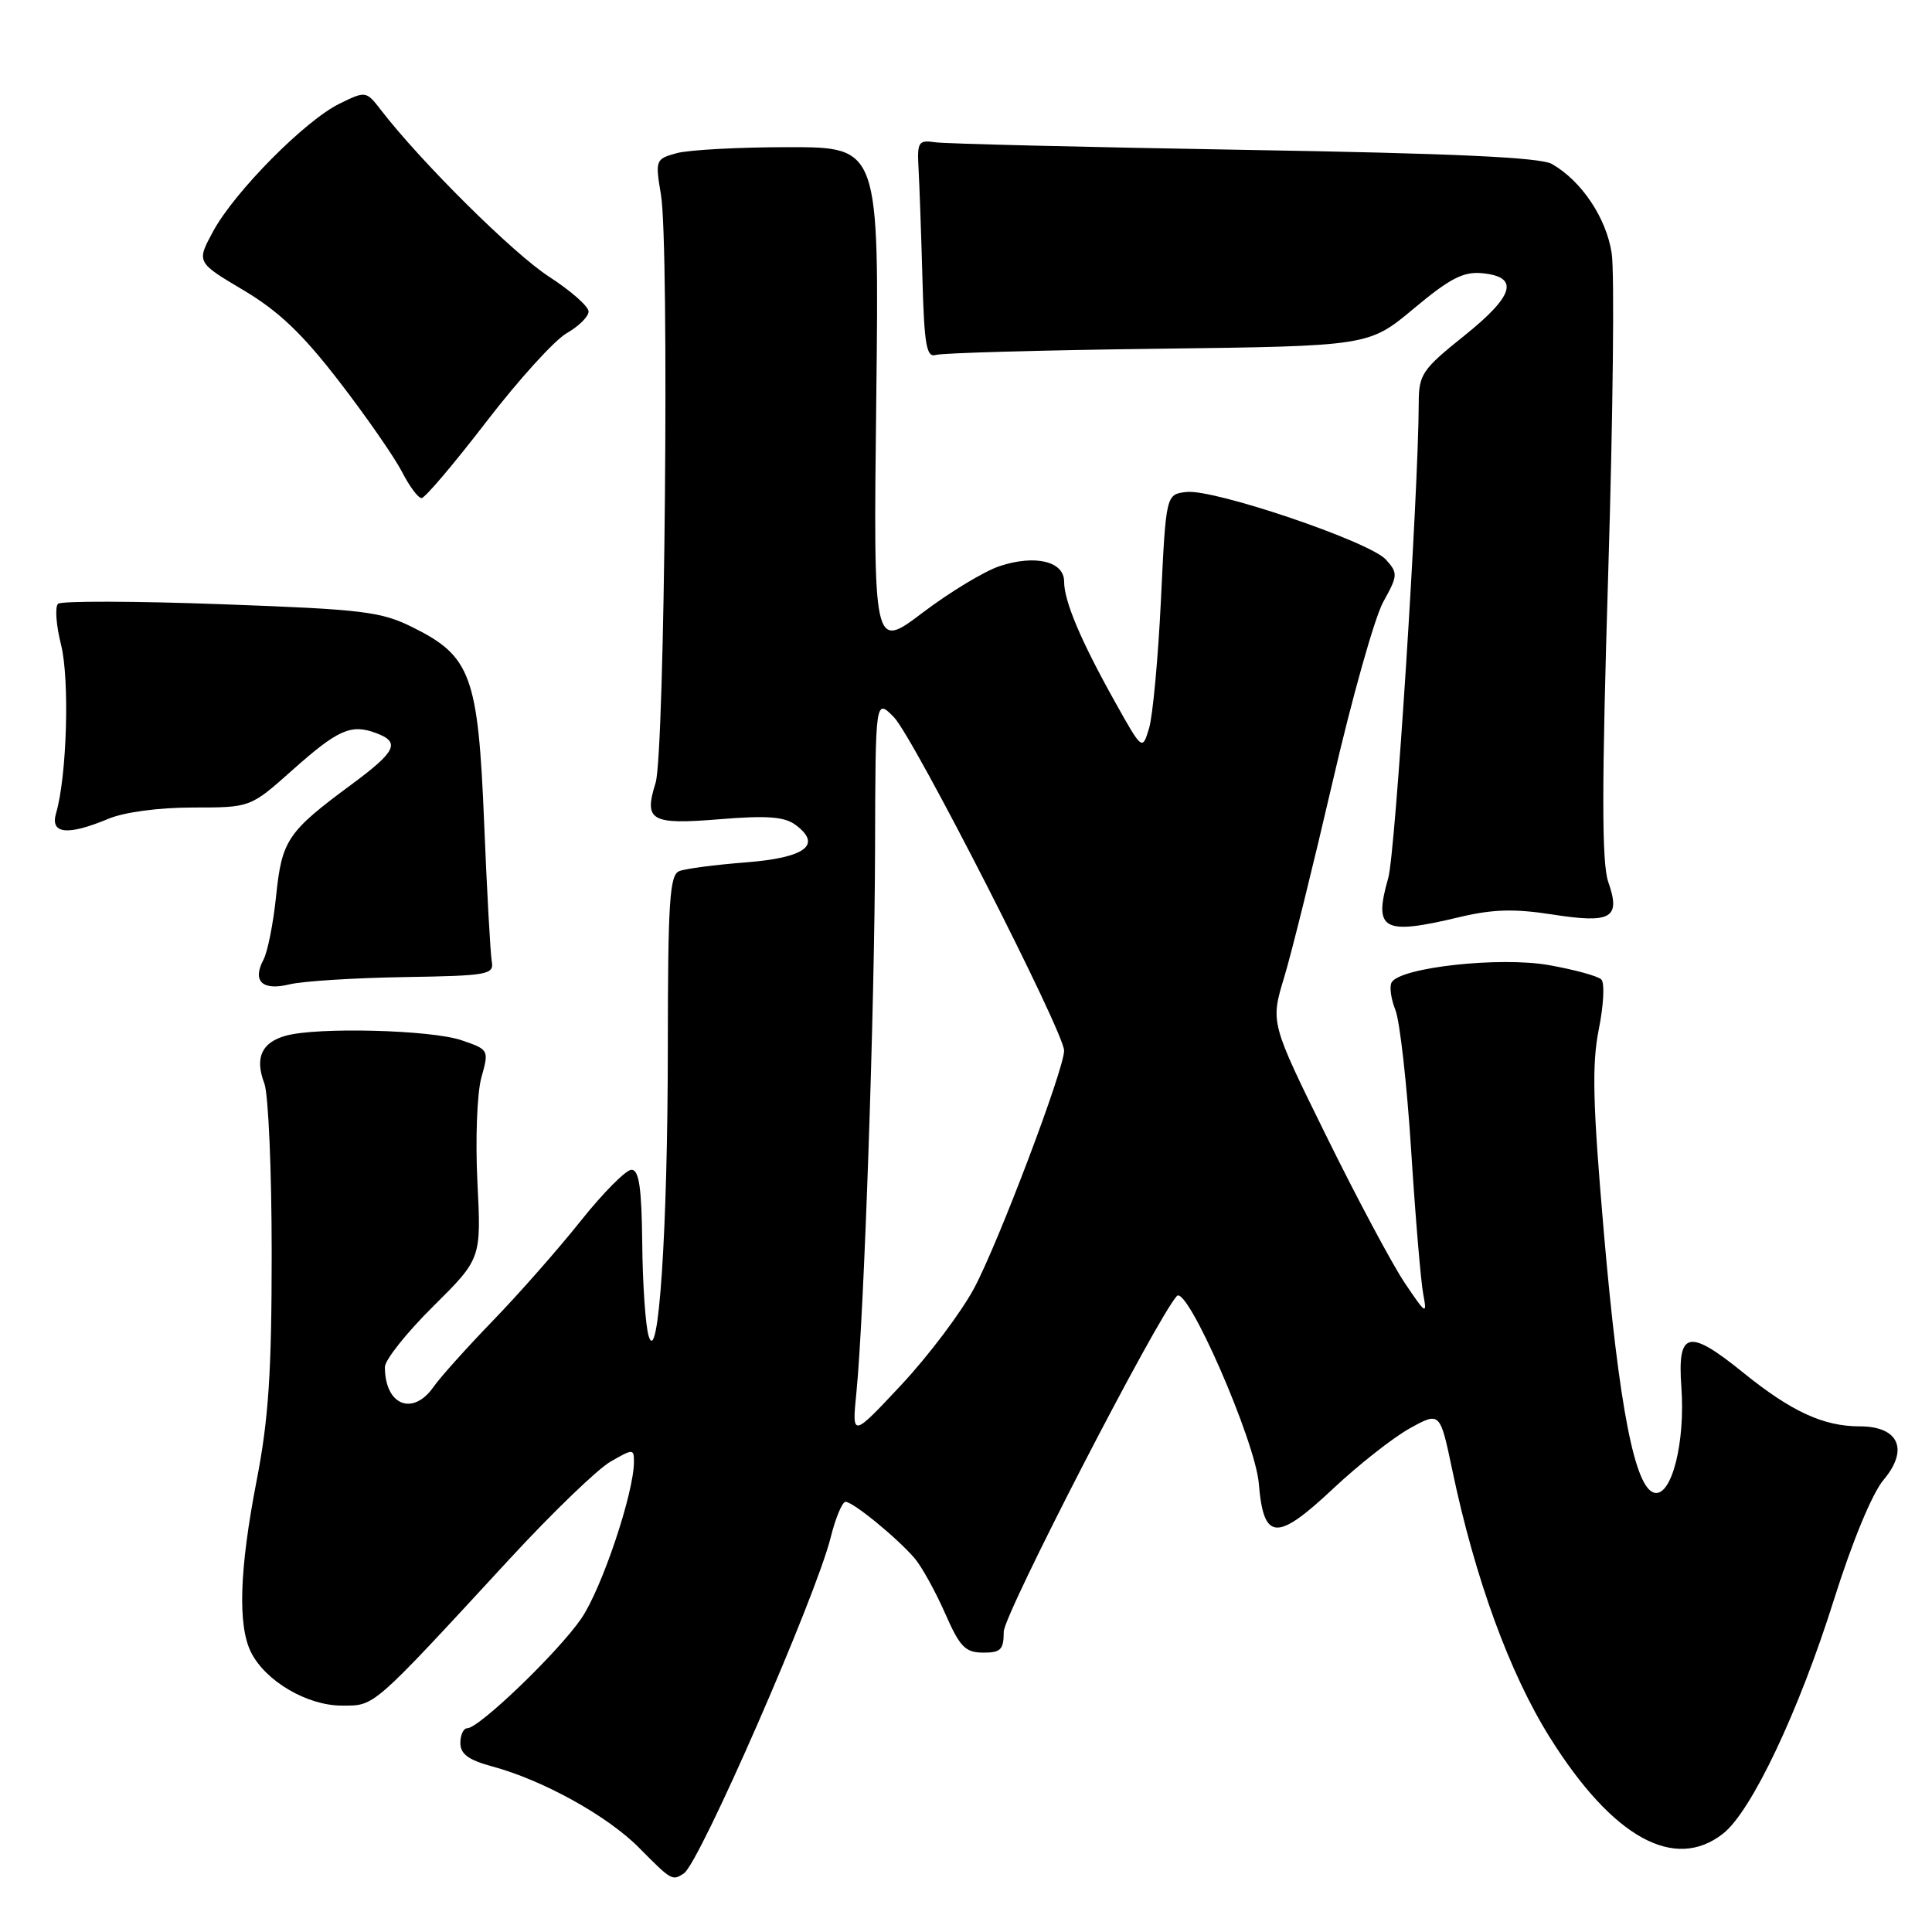 <?xml version="1.0" encoding="UTF-8" standalone="no"?>
<!DOCTYPE svg PUBLIC "-//W3C//DTD SVG 1.1//EN" "http://www.w3.org/Graphics/SVG/1.1/DTD/svg11.dtd" >
<svg xmlns="http://www.w3.org/2000/svg" xmlns:xlink="http://www.w3.org/1999/xlink" version="1.1" viewBox="0 0 256 256">
 <g >
 <path fill="currentColor"
d=" M 90.62 248.23 C 92.70 246.88 108.10 211.61 110.06 203.75 C 110.71 201.14 111.60 199.00 112.04 199.00 C 113.04 199.00 118.90 203.80 121.21 206.50 C 122.14 207.60 123.94 210.85 125.21 213.73 C 127.17 218.21 127.90 218.97 130.25 218.98 C 132.60 219.00 133.00 218.59 133.00 216.21 C 133.00 213.94 153.23 174.72 155.94 171.73 C 157.29 170.24 166.33 190.92 166.80 196.58 C 167.43 204.18 169.15 204.30 176.66 197.24 C 180.02 194.09 184.58 190.50 186.79 189.27 C 190.81 187.05 190.81 187.05 192.43 194.77 C 195.44 209.15 200.04 221.74 205.38 230.25 C 213.68 243.49 221.88 248.03 228.32 242.96 C 232.09 240.00 238.36 226.75 243.01 211.96 C 245.44 204.25 248.07 197.88 249.59 196.08 C 252.96 192.07 251.60 189.00 246.43 189.00 C 241.61 189.00 237.36 187.04 230.96 181.86 C 223.72 176.00 222.25 176.35 222.79 183.80 C 223.32 191.11 221.52 198.25 219.26 197.81 C 216.64 197.31 214.53 186.51 212.52 163.32 C 211.04 146.20 210.92 141.04 211.85 136.38 C 212.49 133.21 212.64 130.24 212.19 129.79 C 211.73 129.33 208.60 128.48 205.23 127.88 C 198.75 126.74 185.63 128.17 184.41 130.15 C 184.08 130.68 184.30 132.33 184.89 133.81 C 185.49 135.29 186.43 143.70 186.99 152.50 C 187.55 161.30 188.27 169.85 188.59 171.50 C 189.12 174.28 188.94 174.17 186.14 170.00 C 184.48 167.53 179.79 158.75 175.73 150.50 C 168.34 135.50 168.34 135.50 170.16 129.50 C 171.16 126.20 174.05 114.50 176.60 103.50 C 179.14 92.50 182.15 81.82 183.28 79.77 C 185.24 76.24 185.25 75.94 183.63 74.14 C 181.47 71.76 160.85 64.77 157.21 65.19 C 154.50 65.50 154.50 65.50 153.83 79.50 C 153.46 87.20 152.75 94.84 152.26 96.49 C 151.36 99.47 151.36 99.47 147.73 92.98 C 143.22 84.91 141.00 79.66 141.00 77.05 C 141.00 74.38 137.16 73.46 132.47 75.01 C 130.46 75.67 125.88 78.44 122.27 81.17 C 115.72 86.13 115.72 86.13 116.11 52.81 C 116.50 19.50 116.50 19.50 104.50 19.50 C 97.90 19.50 91.21 19.86 89.64 20.30 C 86.86 21.07 86.81 21.21 87.58 25.80 C 88.71 32.47 88.09 99.80 86.87 103.73 C 85.29 108.77 86.22 109.30 95.38 108.55 C 101.63 108.04 103.94 108.21 105.41 109.30 C 108.99 111.95 106.73 113.65 98.84 114.27 C 94.80 114.58 90.83 115.10 90.00 115.43 C 88.73 115.93 88.50 119.49 88.49 138.76 C 88.48 163.03 87.25 181.40 85.94 177.00 C 85.53 175.62 85.15 170.11 85.10 164.75 C 85.02 157.37 84.68 155.00 83.67 155.00 C 82.95 155.00 79.93 158.04 76.97 161.75 C 74.02 165.46 68.77 171.43 65.31 175.00 C 61.86 178.57 58.32 182.51 57.46 183.75 C 54.70 187.70 51.00 186.21 51.00 181.14 C 51.00 180.21 53.87 176.59 57.39 173.11 C 63.77 166.78 63.77 166.78 63.26 156.64 C 62.98 150.99 63.21 144.86 63.78 142.80 C 64.81 139.12 64.79 139.08 61.16 137.84 C 57.13 136.46 42.03 136.07 37.86 137.24 C 34.65 138.14 33.74 140.18 35.03 143.57 C 35.56 144.98 36.00 155.08 36.00 166.03 C 36.00 181.82 35.59 188.05 34.00 196.21 C 31.72 207.99 31.48 215.42 33.28 218.97 C 35.20 222.77 40.71 226.00 45.28 226.00 C 49.72 226.00 49.10 226.54 67.62 206.47 C 73.19 200.44 79.15 194.69 80.87 193.69 C 83.89 191.95 84.00 191.95 84.00 193.71 C 84.00 197.83 79.73 210.53 77.02 214.47 C 73.96 218.93 63.48 229.00 61.92 229.00 C 61.41 229.00 61.00 229.88 61.00 230.96 C 61.00 232.42 62.08 233.21 65.22 234.06 C 71.93 235.87 80.46 240.59 84.65 244.81 C 88.99 249.20 89.08 249.25 90.62 248.23 Z  M 53.50 129.47 C 64.67 129.29 65.48 129.15 65.16 127.39 C 64.98 126.35 64.52 118.08 64.15 109.00 C 63.36 89.60 62.40 86.96 54.76 83.16 C 50.48 81.02 48.21 80.75 29.28 80.06 C 17.85 79.64 8.14 79.62 7.70 80.00 C 7.26 80.39 7.43 82.83 8.09 85.43 C 9.24 90.03 8.87 102.85 7.43 107.75 C 6.62 110.51 8.93 110.76 14.35 108.50 C 16.47 107.61 21.04 107.00 25.56 107.00 C 33.18 107.00 33.18 107.00 38.69 102.09 C 44.76 96.68 46.50 95.90 49.79 97.12 C 53.10 98.34 52.54 99.54 46.53 103.98 C 38.10 110.21 37.35 111.32 36.59 118.69 C 36.22 122.32 35.46 126.14 34.91 127.17 C 33.39 130.02 34.77 131.32 38.37 130.43 C 40.09 130.01 46.90 129.58 53.50 129.47 Z  M 193.31 121.54 C 197.78 120.47 200.64 120.39 205.67 121.17 C 213.54 122.40 214.78 121.67 213.10 116.85 C 212.23 114.35 212.23 104.29 213.10 75.84 C 213.73 55.11 213.94 36.09 213.56 33.58 C 212.86 28.90 209.57 23.98 205.64 21.73 C 204.11 20.85 192.55 20.32 165.00 19.86 C 143.82 19.50 125.38 19.05 124.00 18.86 C 121.66 18.52 121.51 18.76 121.72 22.50 C 121.84 24.70 122.07 31.22 122.23 37.00 C 122.47 45.76 122.77 47.42 124.01 47.03 C 124.83 46.77 138.07 46.40 153.44 46.21 C 181.38 45.86 181.38 45.86 187.34 40.88 C 192.11 36.89 193.91 35.96 196.39 36.20 C 201.37 36.68 200.66 39.16 194.04 44.47 C 188.43 48.96 188.00 49.61 187.99 53.41 C 187.95 65.37 184.90 113.04 183.95 116.34 C 181.98 123.26 183.21 123.95 193.31 121.54 Z  M 64.43 55.90 C 68.70 50.34 73.49 45.06 75.09 44.15 C 76.68 43.24 77.99 41.95 77.99 41.28 C 78.00 40.61 75.64 38.53 72.75 36.66 C 68.05 33.63 55.80 21.48 50.50 14.61 C 48.52 12.04 48.47 12.03 45.00 13.73 C 40.45 15.95 31.12 25.37 28.26 30.62 C 26.02 34.75 26.02 34.75 32.26 38.45 C 36.96 41.25 40.10 44.25 44.98 50.59 C 48.55 55.22 52.27 60.59 53.26 62.51 C 54.24 64.43 55.41 66.00 55.86 66.00 C 56.31 66.00 60.16 61.45 64.43 55.90 Z  M 113.48 184.50 C 114.50 174.22 115.90 133.43 115.95 112.52 C 116.00 92.55 116.00 92.55 118.44 95.02 C 121.01 97.63 141.00 136.78 141.00 139.21 C 141.00 141.68 132.30 164.66 129.08 170.69 C 127.37 173.88 123.03 179.65 119.43 183.50 C 112.88 190.50 112.88 190.50 113.48 184.50 Z "/>
</g>
</svg>